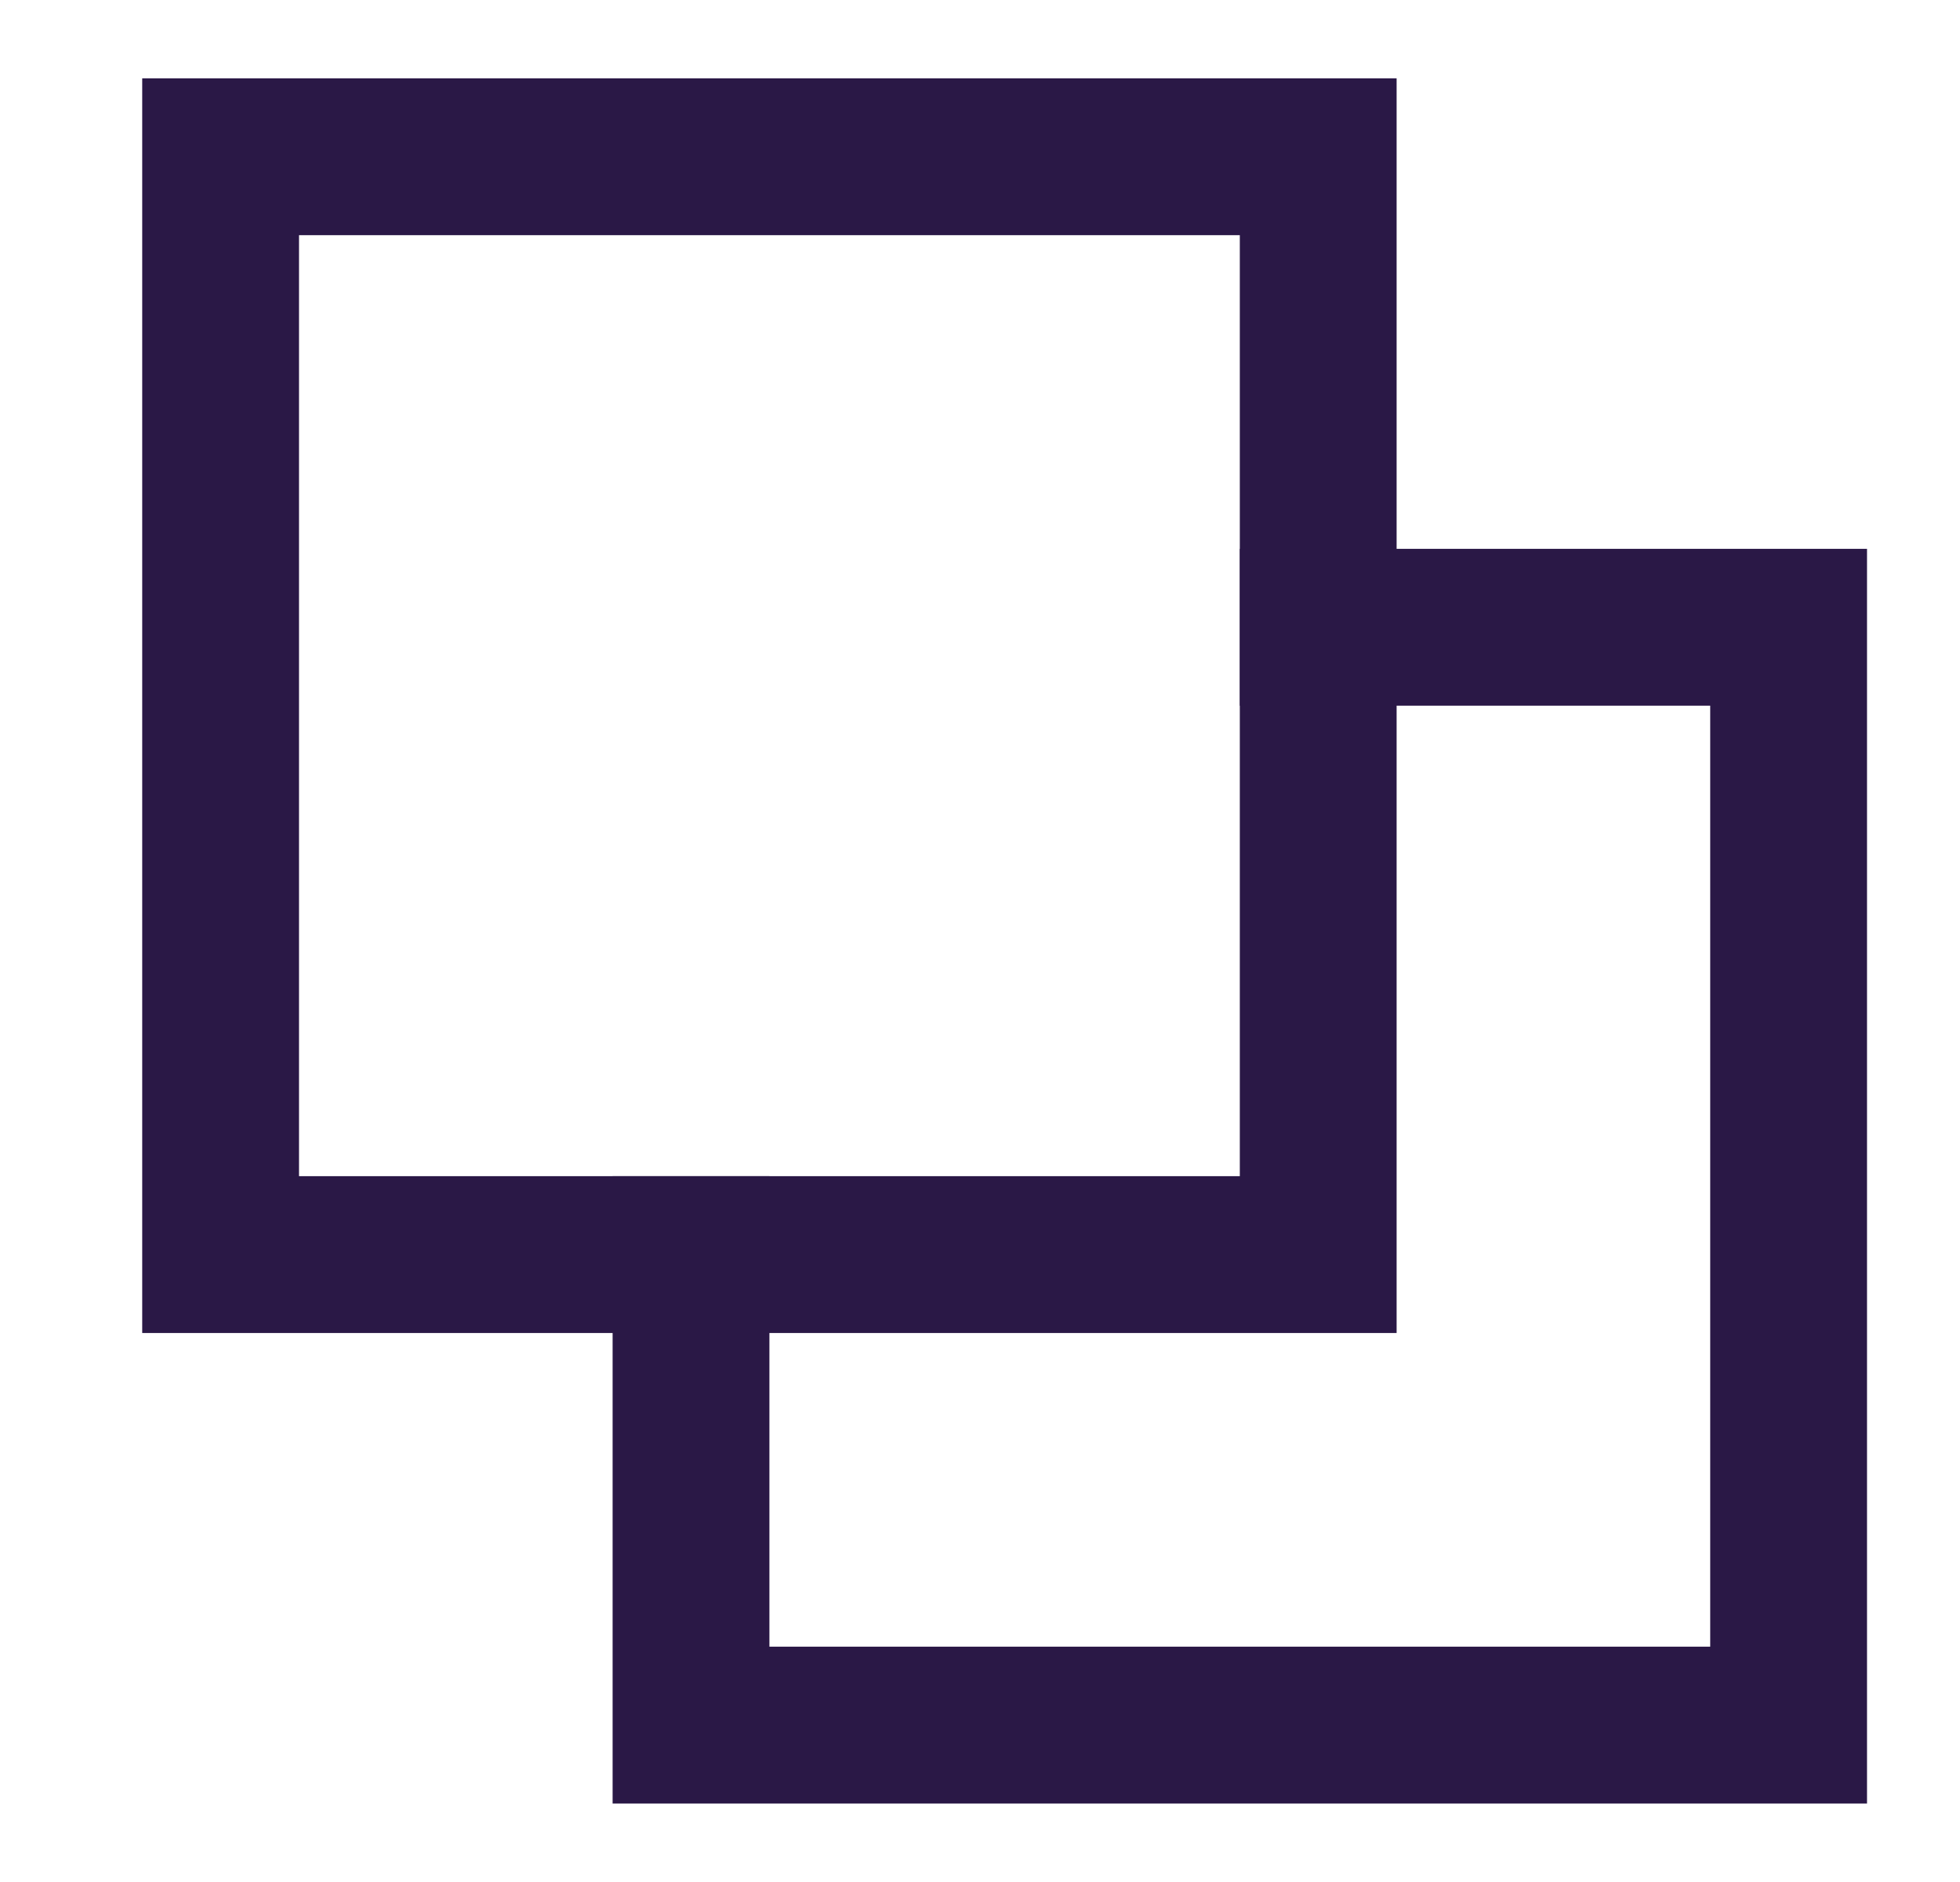 <svg width="25" height="24" viewBox="0 0 25 24" fill="none" xmlns="http://www.w3.org/2000/svg">
<path d="M16.814 7.999L22.814 7.999V21.999H8.814V15.999" stroke="#2A1846" stroke-width="2" stroke-miterlimit="10" stroke-linecap="square"/>
<path d="M16.814 1.999L2.814 1.999L2.814 15.999L16.814 15.999V1.999Z" stroke="#2A1846" stroke-width="2" stroke-miterlimit="10" stroke-linecap="square"/>
</svg>
